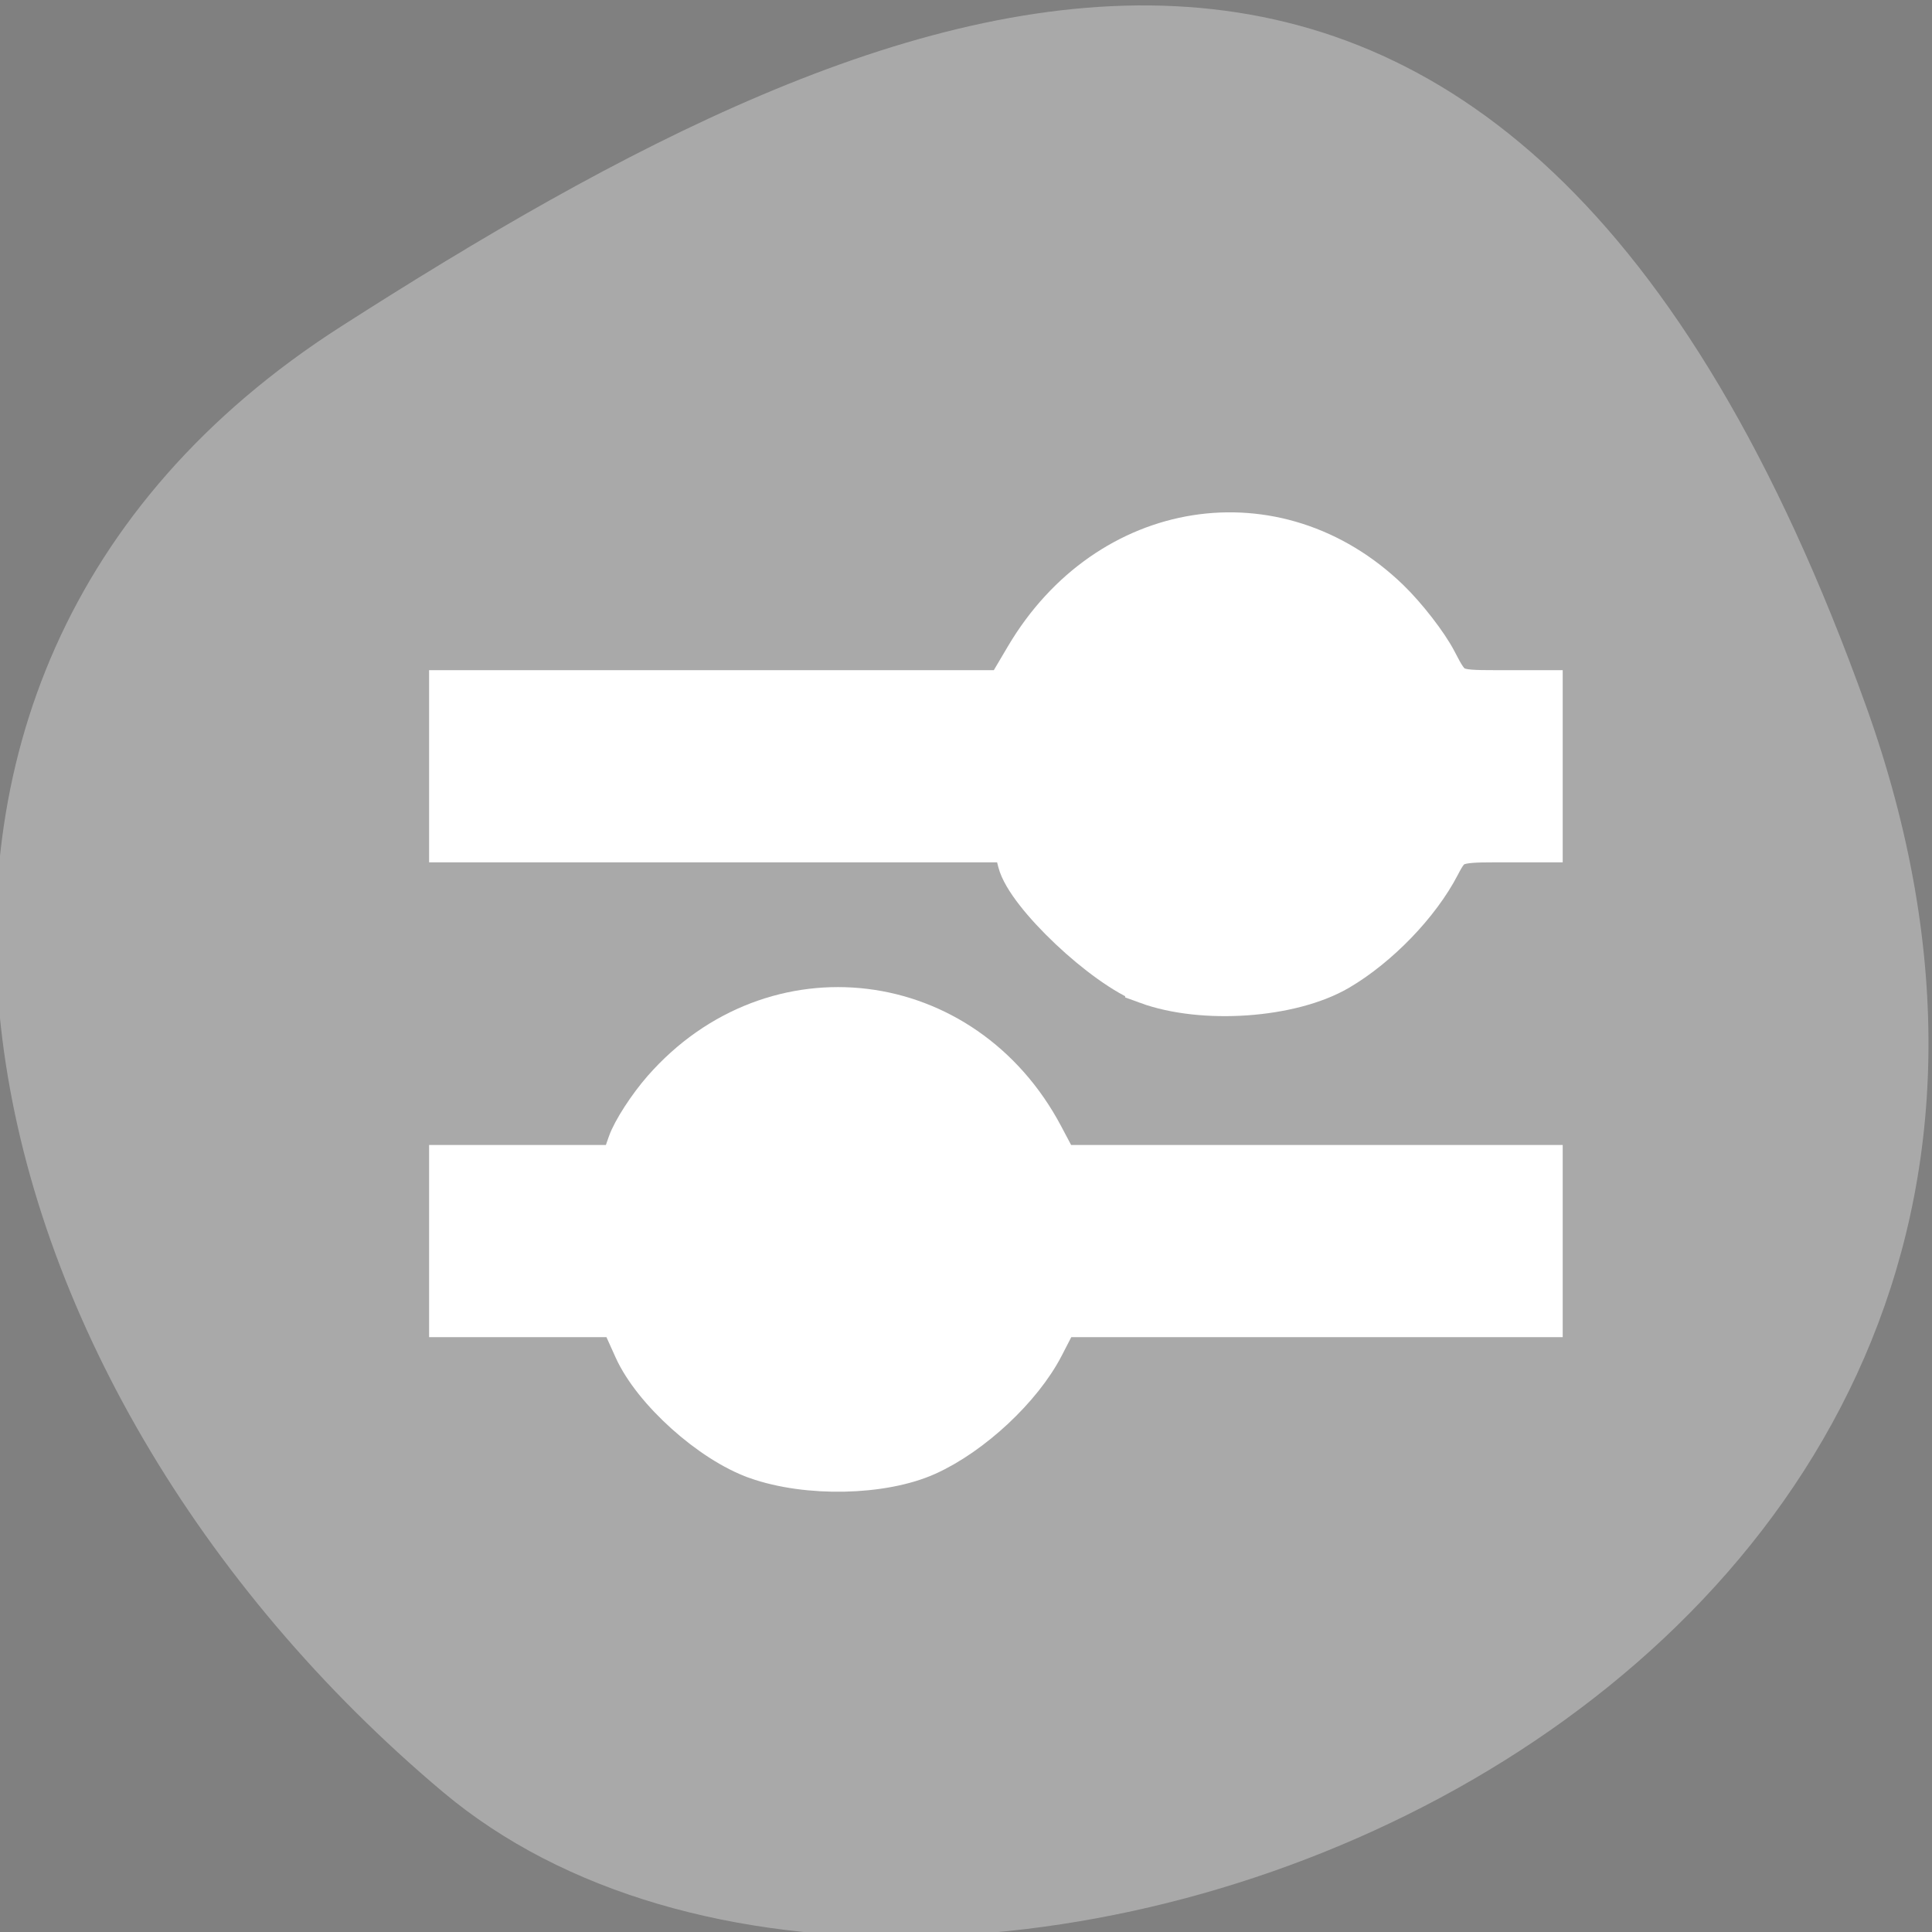 <?xml version="1.0" encoding="UTF-8" standalone="no"?>
<svg
   xmlns:dc="http://purl.org/dc/elements/1.1/"
   xmlns:cc="http://creativecommons.org/ns#"
   xmlns:rdf="http://www.w3.org/1999/02/22-rdf-syntax-ns#"
   xmlns:svg="http://www.w3.org/2000/svg"
   xmlns="http://www.w3.org/2000/svg"
   xmlns:sodipodi="http://sodipodi.sourceforge.net/DTD/sodipodi-0.dtd"
   xmlns:inkscape="http://www.inkscape.org/namespaces/inkscape"
   viewBox="0 0 256 256"
   id="svg2"
   version="1.1"
   inkscape:version="0.48.4 r9939"
   width="100%"
   height="100%"
   sodipodi:docname="bwtonal.svg">
  <rect x="0" y="0" width="256" height="256" fill="#808080" stroke="none"/>
  <sodipodi:namedview
     pagecolor="#ffffff"
     bordercolor="#666666"
     borderopacity="1"
     objecttolerance="10"
     gridtolerance="10"
     guidetolerance="10"
     inkscape:pageopacity="0"
     inkscape:pageshadow="2"
     inkscape:window-width="698"
     inkscape:window-height="768"
     id="namedview14"
     showgrid="false"
     inkscape:zoom="0.921875"
     inkscape:cx="122.52342"
     inkscape:cy="128"
     inkscape:window-x="580"
     inkscape:window-y="25"
     inkscape:window-maximized="0"
     inkscape:current-layer="svg2" />
  <defs
     id="defs4">
    <clipPath
       id="clipPath6">
      <path
         d="M 0,64 H64 V128 H0 z"
         id="path8" />
    </clipPath>
    <style
       type="text/css"
       id="current-color-scheme">.ColorScheme-Text {
        color:#4d4d4d;
      }
      .ColorScheme-Background {
        color:#eff0f1;
      }
      .ColorScheme-Highlight {
        color:#3daee9;
      }
      .ColorScheme-ViewText {
        color:#31363b;
      }
      .ColorScheme-ViewBackground {
        color:#fcfcfc;
      }
      .ColorScheme-ViewHover {
        color:#93cee9;
      }
      .ColorScheme-ViewFocus{
        color:#3daee9;
      }
      .ColorScheme-ButtonText {
        color:#31363b;
      }
      .ColorScheme-ButtonBackground {
        color:#eff0f1;
      }
      .ColorScheme-ButtonHover {
        color:#93cee9;
      }
      .ColorScheme-ButtonFocus{
        color:#3daee9;
      }</style>
  </defs>
  <g
     style="color:#000"
     id="g10">
    <path
       d="m -1360.14 1641.33 c 46.11 -98.28 -119.59 -146.07 -181.85 -106.06 -62.25 40.01 -83.52 108.58 -13.01 143.08 70.51 34.501 148.75 61.26 194.86 -37.03 z"
       transform="matrix(1.037 0 0 -1.357 1657.71 2320.79)"
       style="fill:#a9a9a9"
       id="path12" />
  </g>
  <g
     transform="matrix(10.375,0,0,10.492,-5601.284,-7808.469)"
     id="layer1">
    <rect
       x="507.15"
       y="747.55"
       width="0"
       height="11"
       class="ColorScheme-Text"
       style="color:#4d4d4d;fill:currentColor"
       id="rect4035" />
    <rect
       x="525.19"
       y="745.5"
       width="0"
       height="11"
       class="ColorScheme-Text"
       style="color:#4d4d4d;fill:currentColor"
       id="rect4035-5" />
    <rect
       x="507.15"
       y="747.55"
       width="0"
       height="11"
       class="ColorScheme-Text"
       style="color:#4d4d4d;fill:currentColor"
       id="rect4035-8" />
    <rect
       x="507.15"
       y="747.55"
       width="0"
       height="11"
       class="ColorScheme-Text"
       style="color:#4d4d4d;fill:currentColor"
       id="rect4035-59" />
    <rect
       x="499.85"
       y="742.72"
       width="0"
       height="11"
       class="ColorScheme-Text"
       style="color:#4d4d4d;fill:currentColor"
       id="rect4035-6" />
    <rect
       x="517.89"
       y="740.67"
       width="0"
       height="11"
       class="ColorScheme-Text"
       style="color:#4d4d4d;fill:currentColor"
       id="rect4035-5-1" />
    <rect
       x="499.85"
       y="742.72"
       width="0"
       height="11"
       class="ColorScheme-Text"
       style="color:#4d4d4d;fill:currentColor"
       id="rect4035-8-3" />
    <rect
       x="499.85"
       y="742.72"
       width="0"
       height="11"
       class="ColorScheme-Text"
       style="color:#4d4d4d;fill:currentColor"
       id="rect4035-59-4" />
    <rect
       x="505.86"
       y="746.94"
       width="0"
       height="11"
       class="ColorScheme-Text"
       style="color:#4d4d4d;fill:currentColor"
       id="rect4035-1" />
    <rect
       x="523.9"
       y="744.88"
       width="0"
       height="11"
       class="ColorScheme-Text"
       style="color:#4d4d4d;fill:currentColor"
       id="rect4035-5-0" />
    <rect
       x="505.86"
       y="746.94"
       width="0"
       height="11"
       class="ColorScheme-Text"
       style="color:#4d4d4d;fill:currentColor"
       id="rect4035-8-1" />
    <rect
       x="505.86"
       y="746.94"
       width="0"
       height="11"
       class="ColorScheme-Text"
       style="color:#4d4d4d;fill:currentColor"
       id="rect4035-59-1" />
    <rect
       x="507.15"
       y="747.55"
       width="0"
       height="11"
       class="ColorScheme-Text"
       style="color:#4d4d4d;fill:currentColor"
       id="rect4035-7" />
    <rect
       x="525.19"
       y="745.5"
       width="0"
       height="11"
       class="ColorScheme-Text"
       style="color:#4d4d4d;fill:currentColor"
       id="rect4035-5-7" />
    <rect
       x="507.15"
       y="747.55"
       width="0"
       height="11"
       class="ColorScheme-Text"
       style="color:#4d4d4d;fill:currentColor"
       id="rect4035-8-16" />
    <rect
       x="507.15"
       y="747.55"
       width="0"
       height="11"
       class="ColorScheme-Text"
       style="color:#4d4d4d;fill:currentColor"
       id="rect4035-59-18" />
    <rect
       x="499.85"
       y="742.72"
       width="0"
       height="11"
       class="ColorScheme-Text"
       style="color:#4d4d4d;fill:currentColor"
       id="rect4035-6-5" />
    <rect
       x="517.89"
       y="740.67"
       width="0"
       height="11"
       class="ColorScheme-Text"
       style="color:#4d4d4d;fill:currentColor"
       id="rect4035-5-1-8" />
    <rect
       x="499.85"
       y="742.72"
       width="0"
       height="11"
       class="ColorScheme-Text"
       style="color:#4d4d4d;fill:currentColor"
       id="rect4035-8-3-8" />
    <rect
       x="499.85"
       y="742.72"
       width="0"
       height="11"
       class="ColorScheme-Text"
       style="color:#4d4d4d;fill:currentColor"
       id="rect4035-59-4-7" />
    <rect
       x="505.86"
       y="746.94"
       width="0"
       height="11"
       class="ColorScheme-Text"
       style="color:#4d4d4d;fill:currentColor"
       id="rect4035-1-7" />
    <rect
       x="523.9"
       y="744.88"
       width="0"
       height="11"
       class="ColorScheme-Text"
       style="color:#4d4d4d;fill:currentColor"
       id="rect4035-5-0-8" />
    <rect
       x="505.86"
       y="746.94"
       width="0"
       height="11"
       class="ColorScheme-Text"
       style="color:#4d4d4d;fill:currentColor"
       id="rect4035-8-1-0" />
    <rect
       x="505.86"
       y="746.94"
       width="0"
       height="11"
       class="ColorScheme-Text"
       style="color:#4d4d4d;fill:currentColor"
       id="rect4035-59-1-3" />
    <rect
       x="504.62"
       y="750.93"
       width="0"
       height="11"
       class="ColorScheme-Text"
       style="color:#4d4d4d;fill:currentColor"
       id="rect4035-0" />
    <rect
       x="522.66"
       y="748.88"
       width="0"
       height="11"
       class="ColorScheme-Text"
       style="color:#4d4d4d;fill:currentColor"
       id="rect4035-5-5" />
    <rect
       x="504.62"
       y="750.93"
       width="0"
       height="11"
       class="ColorScheme-Text"
       style="color:#4d4d4d;fill:currentColor"
       id="rect4035-8-6" />
    <rect
       x="504.62"
       y="750.93"
       width="0"
       height="11"
       class="ColorScheme-Text"
       style="color:#4d4d4d;fill:currentColor"
       id="rect4035-59-11" />
    <rect
       x="488.63"
       y="747.3"
       width="0"
       height="11"
       class="ColorScheme-Text"
       style="color:#4d4d4d;fill:currentColor"
       id="rect4035-9" />
    <rect
       x="506.67"
       y="745.25"
       width="0"
       height="11"
       class="ColorScheme-Text"
       style="color:#4d4d4d;fill:currentColor"
       id="rect4035-5-8" />
    <rect
       x="488.63"
       y="747.3"
       width="0"
       height="11"
       class="ColorScheme-Text"
       style="color:#4d4d4d;fill:currentColor"
       id="rect4035-8-0" />
    <rect
       x="488.63"
       y="747.3"
       width="0"
       height="11"
       class="ColorScheme-Text"
       style="color:#4d4d4d;fill:currentColor"
       id="rect4035-59-1-8" />
    <rect
       x="507.15"
       y="747.55"
       width="0"
       height="11"
       class="ColorScheme-Text"
       style="color:#4d4d4d;fill:currentColor"
       id="rect4035-3" />
    <rect
       x="525.19"
       y="745.5"
       width="0"
       height="11"
       class="ColorScheme-Text"
       style="color:#4d4d4d;fill:currentColor"
       id="rect4035-5-2" />
    <rect
       x="507.15"
       y="747.55"
       width="0"
       height="11"
       class="ColorScheme-Text"
       style="color:#4d4d4d;fill:currentColor"
       id="rect4035-8-7" />
    <rect
       x="507.15"
       y="747.55"
       width="0"
       height="11"
       class="ColorScheme-Text"
       style="color:#4d4d4d;fill:currentColor"
       id="rect4035-59-43" />
    <rect
       x="499.85"
       y="742.72"
       width="0"
       height="11"
       class="ColorScheme-Text"
       style="color:#4d4d4d;fill:currentColor"
       id="rect4035-6-2" />
    <rect
       x="517.89"
       y="740.67"
       width="0"
       height="11"
       class="ColorScheme-Text"
       style="color:#4d4d4d;fill:currentColor"
       id="rect4035-5-1-6" />
    <rect
       x="499.85"
       y="742.72"
       width="0"
       height="11"
       class="ColorScheme-Text"
       style="color:#4d4d4d;fill:currentColor"
       id="rect4035-8-3-4" />
    <rect
       x="499.85"
       y="742.72"
       width="0"
       height="11"
       class="ColorScheme-Text"
       style="color:#4d4d4d;fill:currentColor"
       id="rect4035-59-4-8" />
    <rect
       x="505.86"
       y="746.94"
       width="0"
       height="11"
       class="ColorScheme-Text"
       style="color:#4d4d4d;fill:currentColor"
       id="rect4035-1-8" />
    <rect
       x="523.9"
       y="744.88"
       width="0"
       height="11"
       class="ColorScheme-Text"
       style="color:#4d4d4d;fill:currentColor"
       id="rect4035-5-0-0" />
    <rect
       x="505.86"
       y="746.94"
       width="0"
       height="11"
       class="ColorScheme-Text"
       style="color:#4d4d4d;fill:currentColor"
       id="rect4035-8-1-3" />
    <rect
       x="505.86"
       y="746.94"
       width="0"
       height="11"
       class="ColorScheme-Text"
       style="color:#4d4d4d;fill:currentColor"
       id="rect4035-59-1-1" />
    <path
       d="m 555.57,750.93 a 3,3 0 0 0 -2.824,2 H 545.57 v 2 h 7.174 a 3,3 0 0 0 2.826,2 3,3 0 0 0 2.824,-2 h 1.176 v -2 h -1.174 a 3,3 0 0 0 -2.826,-2 z m -5,6 a 3,3 0 0 0 -2.824,2 H 545.57 v 2 h 2.174 a 3,3 0 0 0 2.826,2 3,3 0 0 0 2.824,-2 h 6.176 v -2 h -6.174 a 3,3 0 0 0 -2.826,-2 z"
       id="rect4194"
       inkscape:connector-curvature="0"
       style="opacity:0.5" />
  </g>
  <path
     style="fill:#ffffff;fill-opacity:1;fill-rule:evenodd;stroke:#ffffff;stroke-width:5.938;stroke-miterlimit:4;stroke-opacity:1;stroke-dasharray:none"
     d="m 100.312,193.044 c -6.006,-2.128 -13.566,-8.918 -16.041,-14.407 l -1.996,-4.427 -11.225,0 -11.225,0 0,-9.763 0,-9.763 11.284,0 11.284,0 1.075,-3.085 c 0.592,-1.697 2.659,-4.888 4.594,-7.092 14.558,-16.581 39.523,-13.526 49.924,6.11 l 2.155,4.068 31.978,0 31.978,0 0,9.763 0,9.763 -31.978,0 -31.978,0 -2.1,4.068 c -2.843,5.508 -9.384,11.617 -15.3,14.29 -5.837,2.637 -15.738,2.847 -22.428,0.476 z"
     id="path5279"
     inkscape:connector-curvature="0" />
  <path
     style="fill:#ffffff;fill-opacity:1;fill-rule:evenodd;stroke:#ffffff;stroke-width:5.938;stroke-miterlimit:4;stroke-opacity:1;stroke-dasharray:none"
     d="m 152.058,130.087 c -5.619,-2.059 -15.843,-11.708 -16.909,-15.958 l -0.711,-2.834 -37.306,0 -37.306,0 0,-9.763 0,-9.763 36.778,0 36.778,0 2.723,-4.61 c 10.783,-18.258 33.002,-21.767 47.745,-7.54 2.288,2.208 5.105,5.845 6.259,8.082 2.039,3.95 2.271,4.068 8.044,4.068 l 5.944,0 0,9.763 0,9.763 -5.938,0 c -5.495,0 -6.063,0.242 -7.614,3.24 -2.65,5.125 -8.026,10.702 -13.288,13.786 -6.208,3.638 -17.862,4.455 -25.199,1.767 l 0,0 z"
     id="path5281"
     inkscape:connector-curvature="0" />
</svg>
